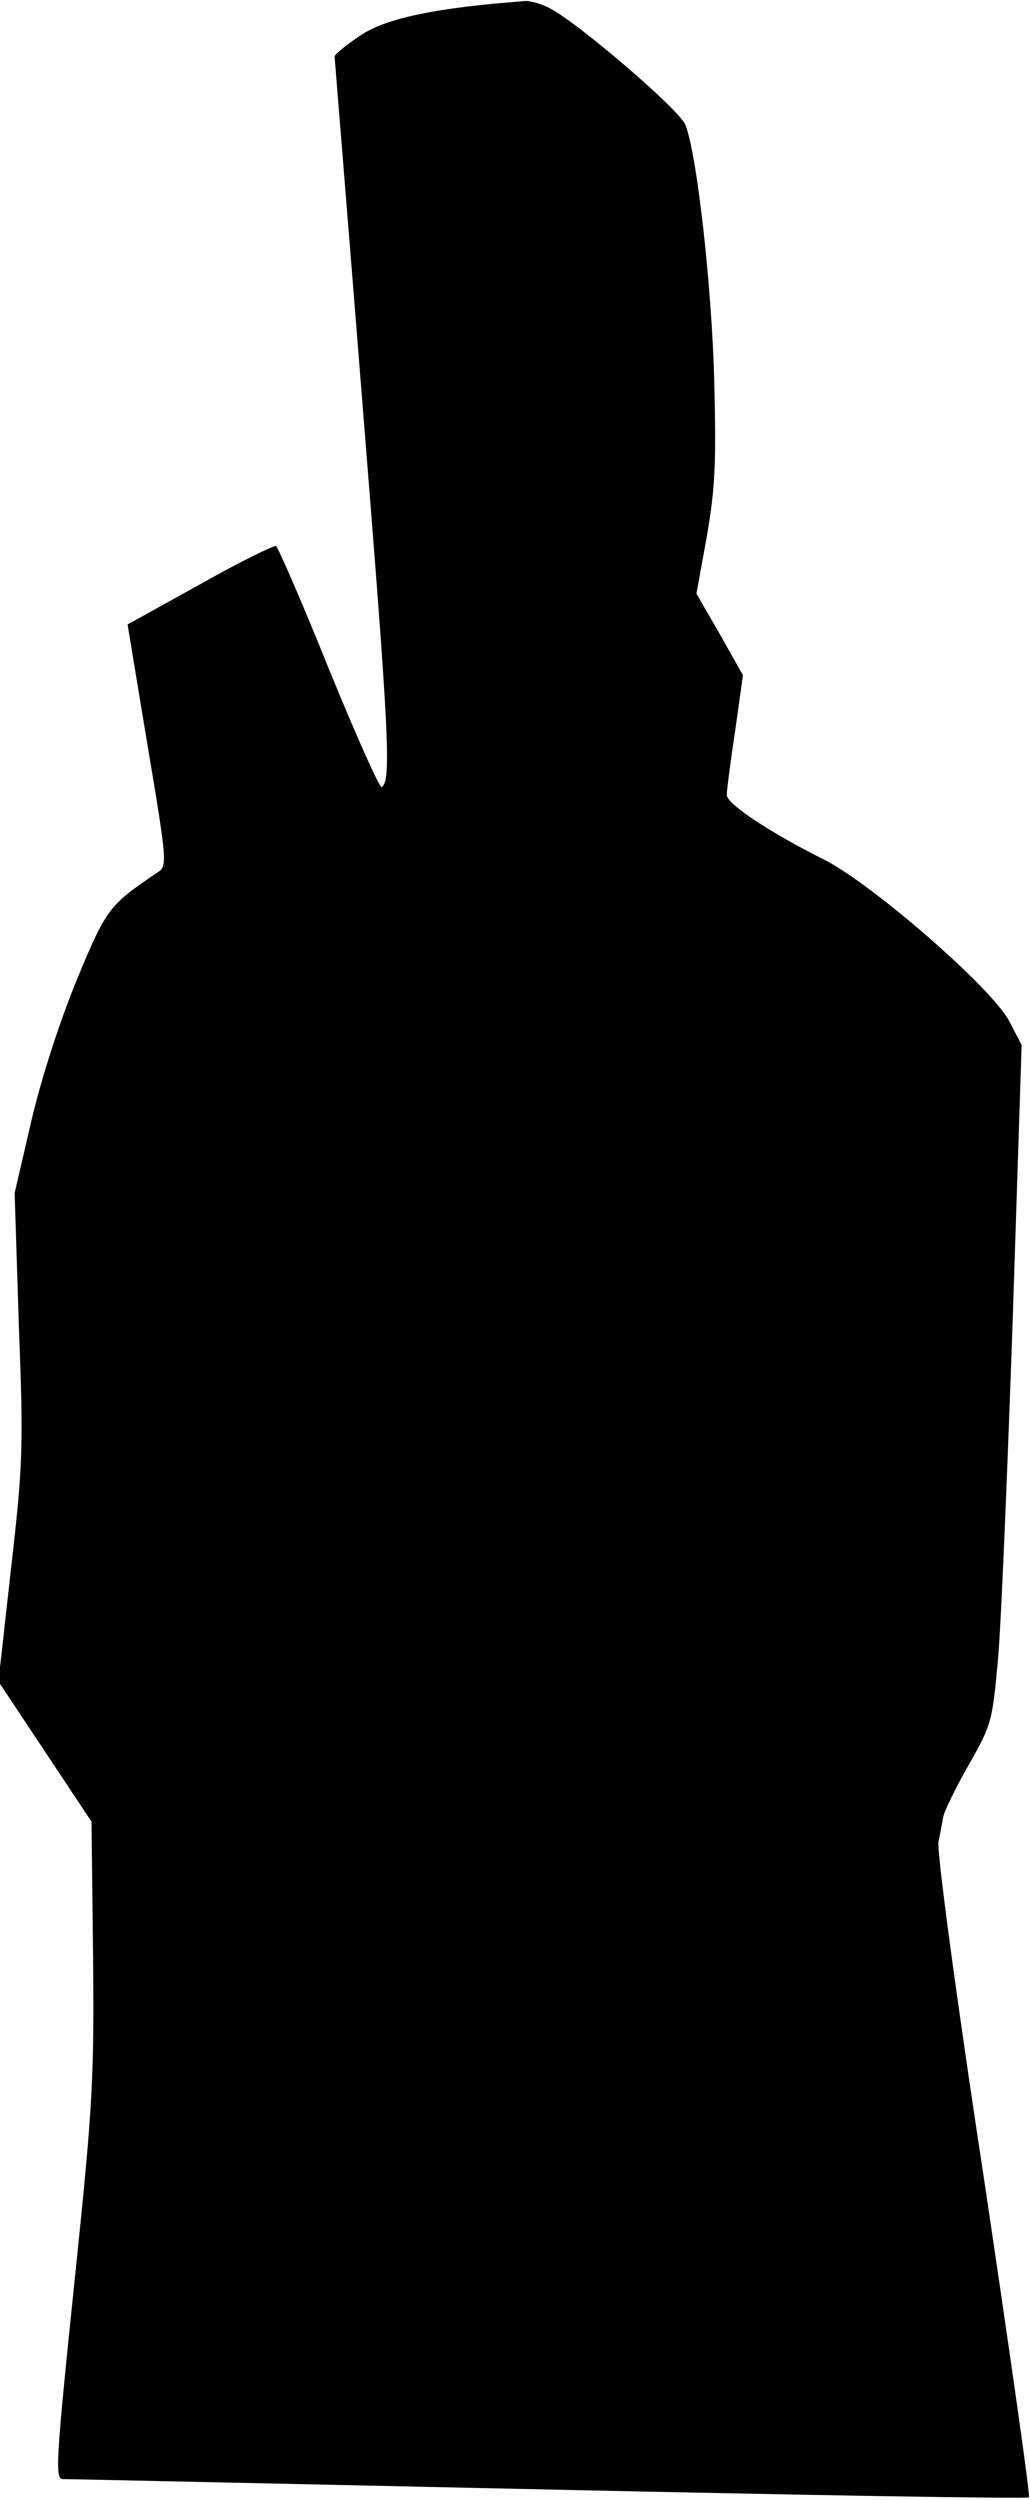 <?xml version="1.0" standalone="no"?>
<!DOCTYPE svg PUBLIC "-//W3C//DTD SVG 20010904//EN"
 "http://www.w3.org/TR/2001/REC-SVG-20010904/DTD/svg10.dtd">
<svg version="1.0" xmlns="http://www.w3.org/2000/svg"
 width="197pt" height="478pt" viewBox="0 0 197 478"
 preserveAspectRatio="xMidYMid meet">
<g transform="translate(0,478) scale(0.1,-0.1)"
fill="#000000" stroke="none">
<path fill="#000000" stroke="none" d="M945 4773 c-135 -13 -215 -32 -259 -63
-25 -17 -46 -34 -46 -38 0 -4 25 -307 54 -673 50 -623 55 -712 36 -724 -4 -2
-49 99 -101 226 -51 127 -97 232 -101 235 -3 2 -69 -30 -145 -73 l-139 -77 38
-230 c37 -220 38 -231 21 -243 -95 -64 -99 -69 -156 -206 -33 -81 -67 -185
-87 -270 l-32 -138 8 -252 c9 -235 8 -266 -15 -467 l-24 -215 89 -134 89 -134
3 -256 c2 -237 0 -283 -36 -628 -35 -338 -37 -373 -22 -373 9 0 428 -9 930
-20 502 -11 915 -18 918 -15 3 2 -37 280 -87 616 -52 340 -90 624 -86 638 3
14 7 35 9 47 2 11 24 56 49 100 44 77 45 83 56 204 6 69 18 361 28 649 l17
523 -24 46 c-34 64 -263 263 -355 309 -102 51 -185 106 -185 123 0 8 7 63 16
122 l15 107 -44 78 -45 78 20 110 c16 94 18 138 14 300 -5 181 -33 430 -55
486 -10 28 -205 195 -259 223 -17 9 -39 15 -49 14 -10 -1 -36 -3 -58 -5z"/>
</g>
</svg>
